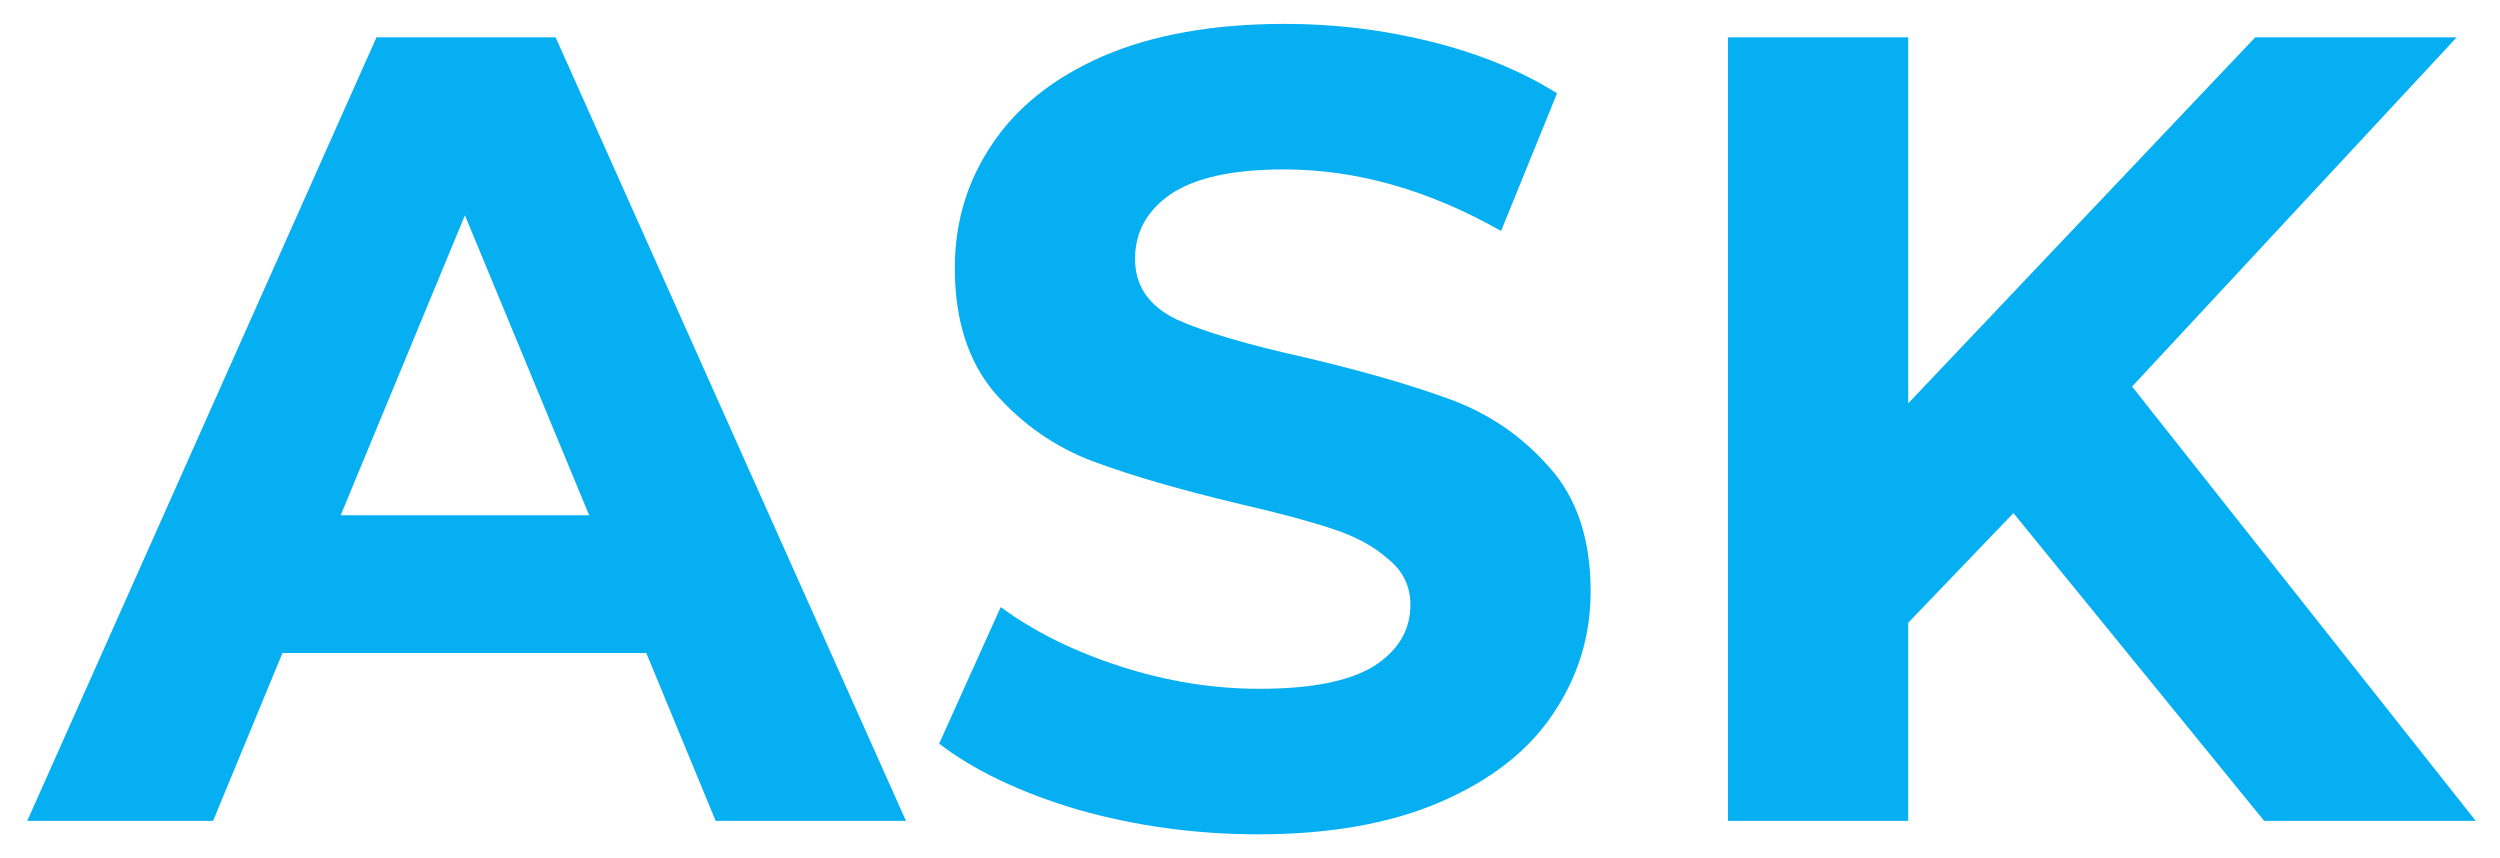 <svg width="67" height="23" viewBox="0 0 67 23" fill="none" xmlns="http://www.w3.org/2000/svg">
<path d="M17.32 17.5H7.57L5.71 22H0.73L10.09 1H14.89L24.28 22H19.18L17.32 17.5ZM15.79 13.81L12.46 5.77L9.13 13.81H15.79ZM33.719 22.36C32.059 22.36 30.449 22.14 28.889 21.7C27.349 21.24 26.109 20.65 25.169 19.93L26.819 16.27C27.719 16.93 28.789 17.46 30.029 17.86C31.269 18.26 32.509 18.46 33.749 18.46C35.129 18.46 36.149 18.26 36.809 17.86C37.469 17.44 37.799 16.89 37.799 16.21C37.799 15.71 37.599 15.3 37.199 14.98C36.819 14.64 36.319 14.37 35.699 14.17C35.099 13.97 34.279 13.75 33.239 13.51C31.639 13.13 30.329 12.75 29.309 12.37C28.289 11.99 27.409 11.38 26.669 10.54C25.949 9.7 25.589 8.58 25.589 7.18C25.589 5.96 25.919 4.86 26.579 3.88C27.239 2.88 28.229 2.09 29.549 1.51C30.889 0.93 32.519 0.64 34.439 0.64C35.779 0.64 37.089 0.8 38.369 1.12C39.649 1.44 40.769 1.9 41.729 2.5L40.229 6.19C38.289 5.09 36.349 4.54 34.409 4.54C33.049 4.54 32.039 4.76 31.379 5.2C30.739 5.64 30.419 6.22 30.419 6.94C30.419 7.66 30.789 8.2 31.529 8.56C32.289 8.9 33.439 9.24 34.979 9.58C36.579 9.96 37.889 10.34 38.909 10.72C39.929 11.1 40.799 11.7 41.519 12.52C42.259 13.34 42.629 14.45 42.629 15.85C42.629 17.05 42.289 18.15 41.609 19.15C40.949 20.13 39.949 20.91 38.609 21.49C37.269 22.07 35.639 22.36 33.719 22.36ZM53.96 13.75L51.14 16.69V22H46.31V1H51.14V10.81L60.44 1H65.84L57.14 10.36L66.35 22H60.68L53.96 13.75Z" fill="#05AFF2"/>
</svg>
